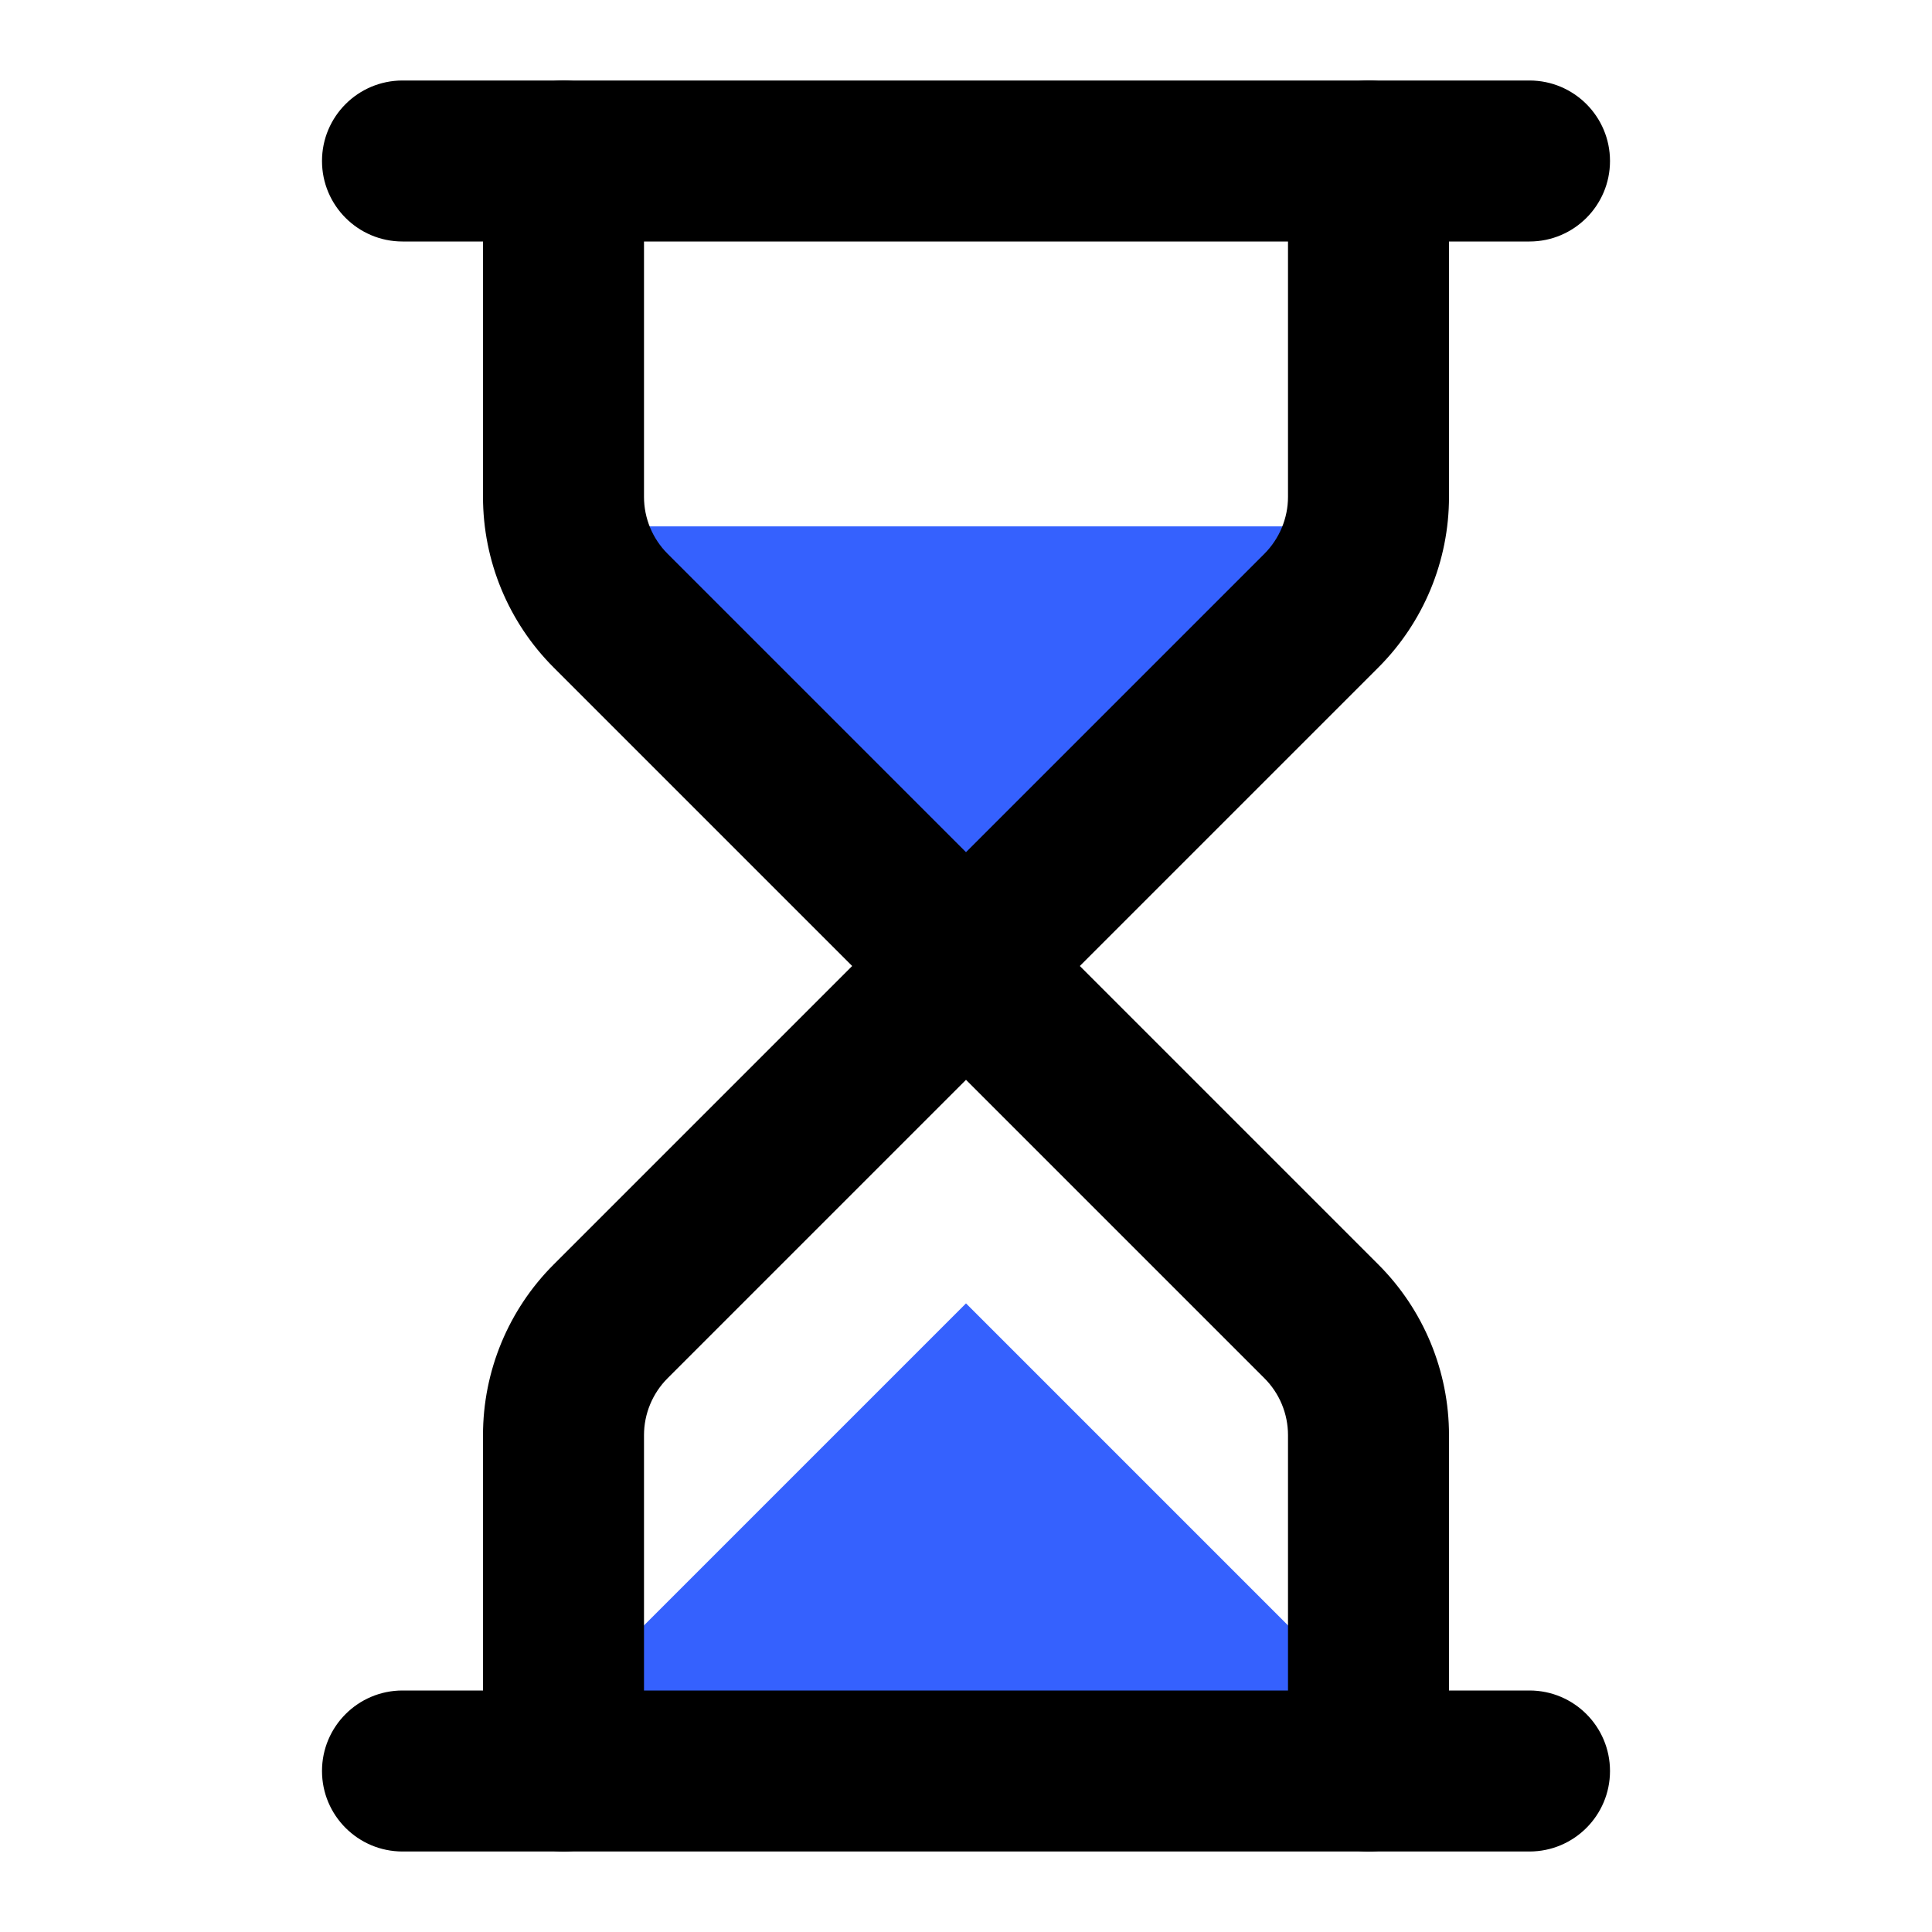 <svg width="24" height="24" viewBox="0 0 24 24" fill="none" xmlns="http://www.w3.org/2000/svg">
<g id="Hourglass">
<path id="Subtract" d="M17 22C16.995 21.477 16.784 20.976 16.414 20.605L12 16.191L7.586 20.605C7.215 20.976 7.005 21.477 7 22H17Z" fill="#3561FE"/>
<path id="Vector (Stroke)" fill-rule="evenodd" clip-rule="evenodd" d="M4 22C4 21.448 4.448 21 5 21H19C19.552 21 20 21.448 20 22C20 22.552 19.552 23 19 23H5C4.448 23 4 22.552 4 22Z" fill="black"/>
<path id="Subtract_2" d="M7.034 6.539C7.108 6.933 7.299 7.299 7.586 7.586L12 12L16.414 7.586C16.701 7.299 16.892 6.933 16.966 6.539H7.034Z" fill="#3561FE"/>
<path id="Vector (Stroke)_2" fill-rule="evenodd" clip-rule="evenodd" d="M11.293 11.293C11.683 10.902 12.317 10.902 12.707 11.293L17.121 15.707C17.121 15.707 17.121 15.707 17.121 15.707C17.684 16.269 18 17.032 18 17.828V22C18 22.552 17.552 23 17 23C16.448 23 16 22.552 16 22V17.828C16 17.828 16 17.828 16 17.828C16 17.563 15.895 17.309 15.707 17.121L12 13.414L8.293 17.121C8.106 17.308 8 17.563 8 17.828C8 17.828 8 17.828 8 17.828V22C8 22.552 7.552 23 7 23C6.448 23 6 22.552 6 22V17.828C6 17.032 6.316 16.269 6.879 15.707C6.879 15.707 6.879 15.707 6.879 15.707L11.293 11.293Z" fill="black"/>
<path id="Vector (Stroke)_3" fill-rule="evenodd" clip-rule="evenodd" d="M4 2C4 1.448 4.448 1 5 1H19C19.552 1 20 1.448 20 2C20 2.552 19.552 3 19 3H5C4.448 3 4 2.552 4 2Z" fill="black"/>
<path id="Vector (Stroke)_4" fill-rule="evenodd" clip-rule="evenodd" d="M7 1C7.552 1 8 1.448 8 2V6.172C8 6.172 8 6.172 8 6.172C8 6.437 8.105 6.691 8.293 6.879L12 10.586L15.707 6.879C15.894 6.691 16 6.437 16 6.172C16 6.172 16 6.172 16 6.172V2C16 1.448 16.448 1 17 1C17.552 1 18 1.448 18 2V6.172C18 6.968 17.684 7.731 17.121 8.293C17.121 8.293 17.121 8.293 17.121 8.293L12.707 12.707C12.52 12.895 12.265 13 12 13C11.735 13 11.48 12.895 11.293 12.707L6.879 8.293C6.879 8.293 6.879 8.293 6.879 8.293C6.316 7.731 6 6.968 6 6.172V2C6 1.448 6.448 1 7 1Z" fill="black"/>
</g>
</svg>
